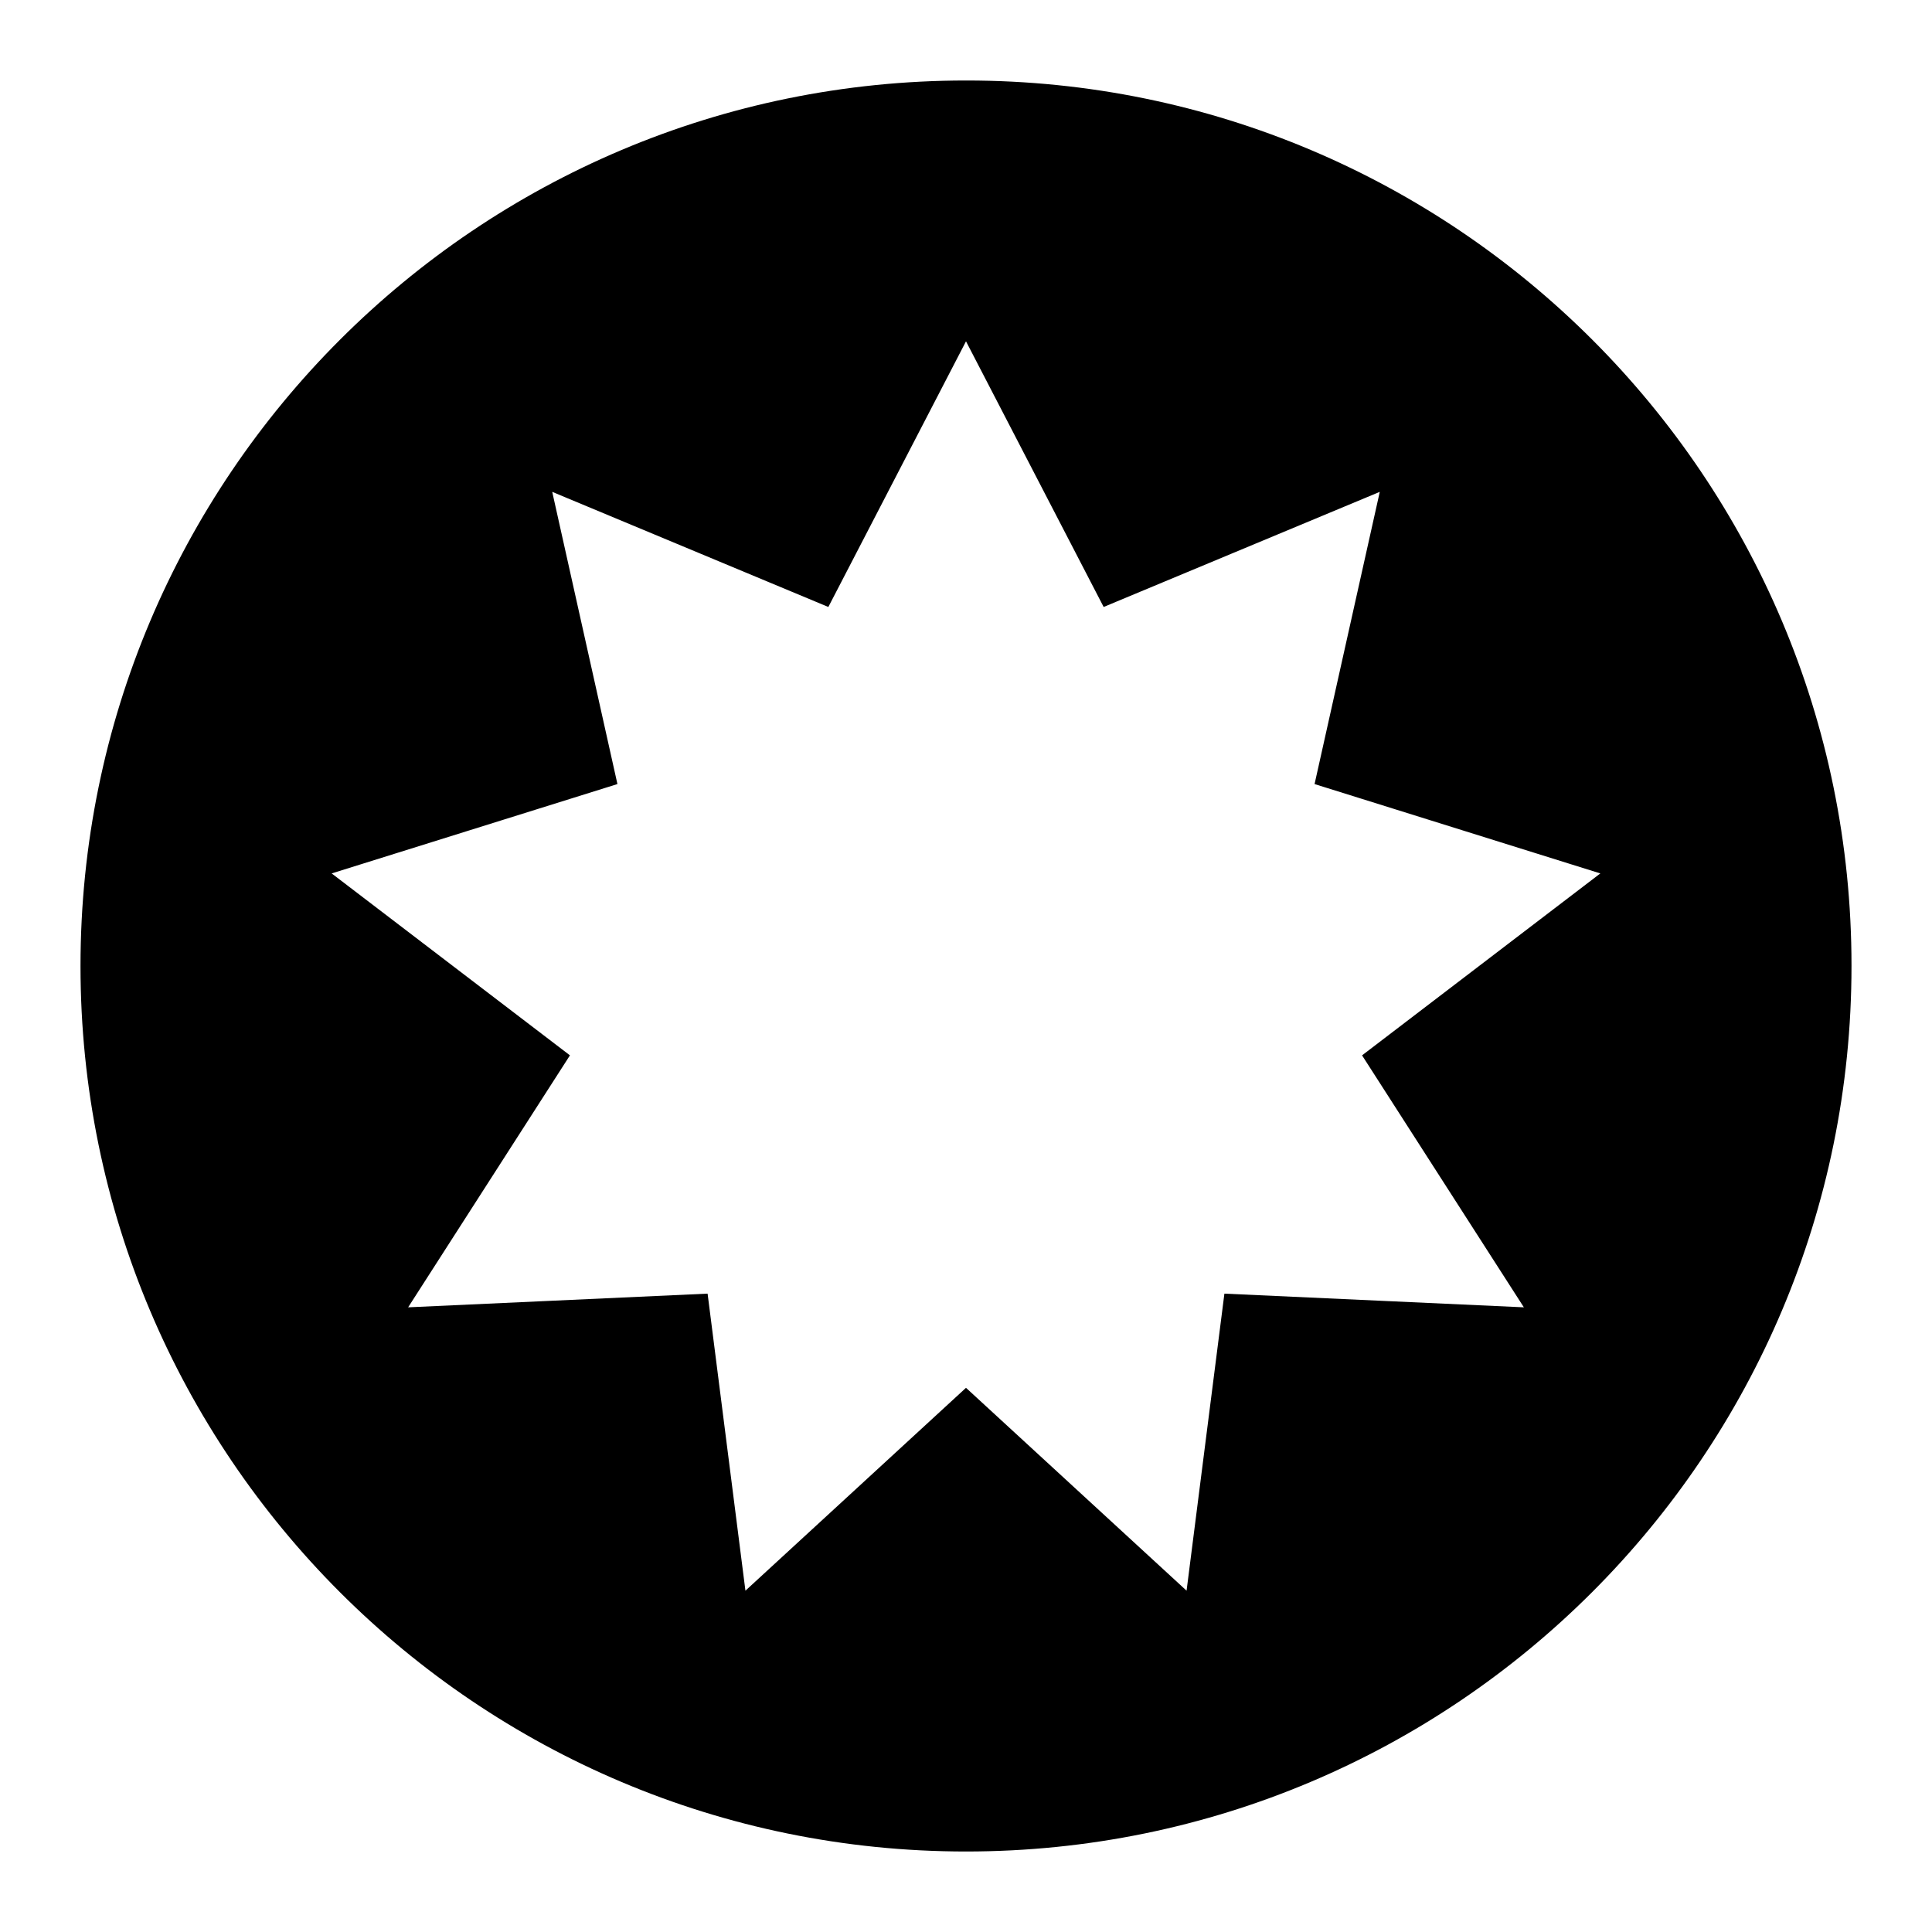 <svg viewBox="0 0 24 24"><path d="M23 12C23 18.075 18.075 23 12 23C5.925 23 1 18.075 1 12C1 5.925 5.925 1 12 1C12.002 1 12.004 1 12.006 1C18.078 1 23 5.922 23 11.994C23 11.996 23 11.998 23 12.001V12ZM14.74 19.76L15.21 16.07L18.93 16.24L16.92 13.11L19.88 10.85L16.33 9.74L17.14 6.11L13.71 7.54L12 4.24L10.29 7.54L6.86 6.11L7.67 9.74L4.12 10.85L7.08 13.11L5.07 16.24L8.79 16.07L9.26 19.76L12 17.24L14.74 19.76Z"/></svg>